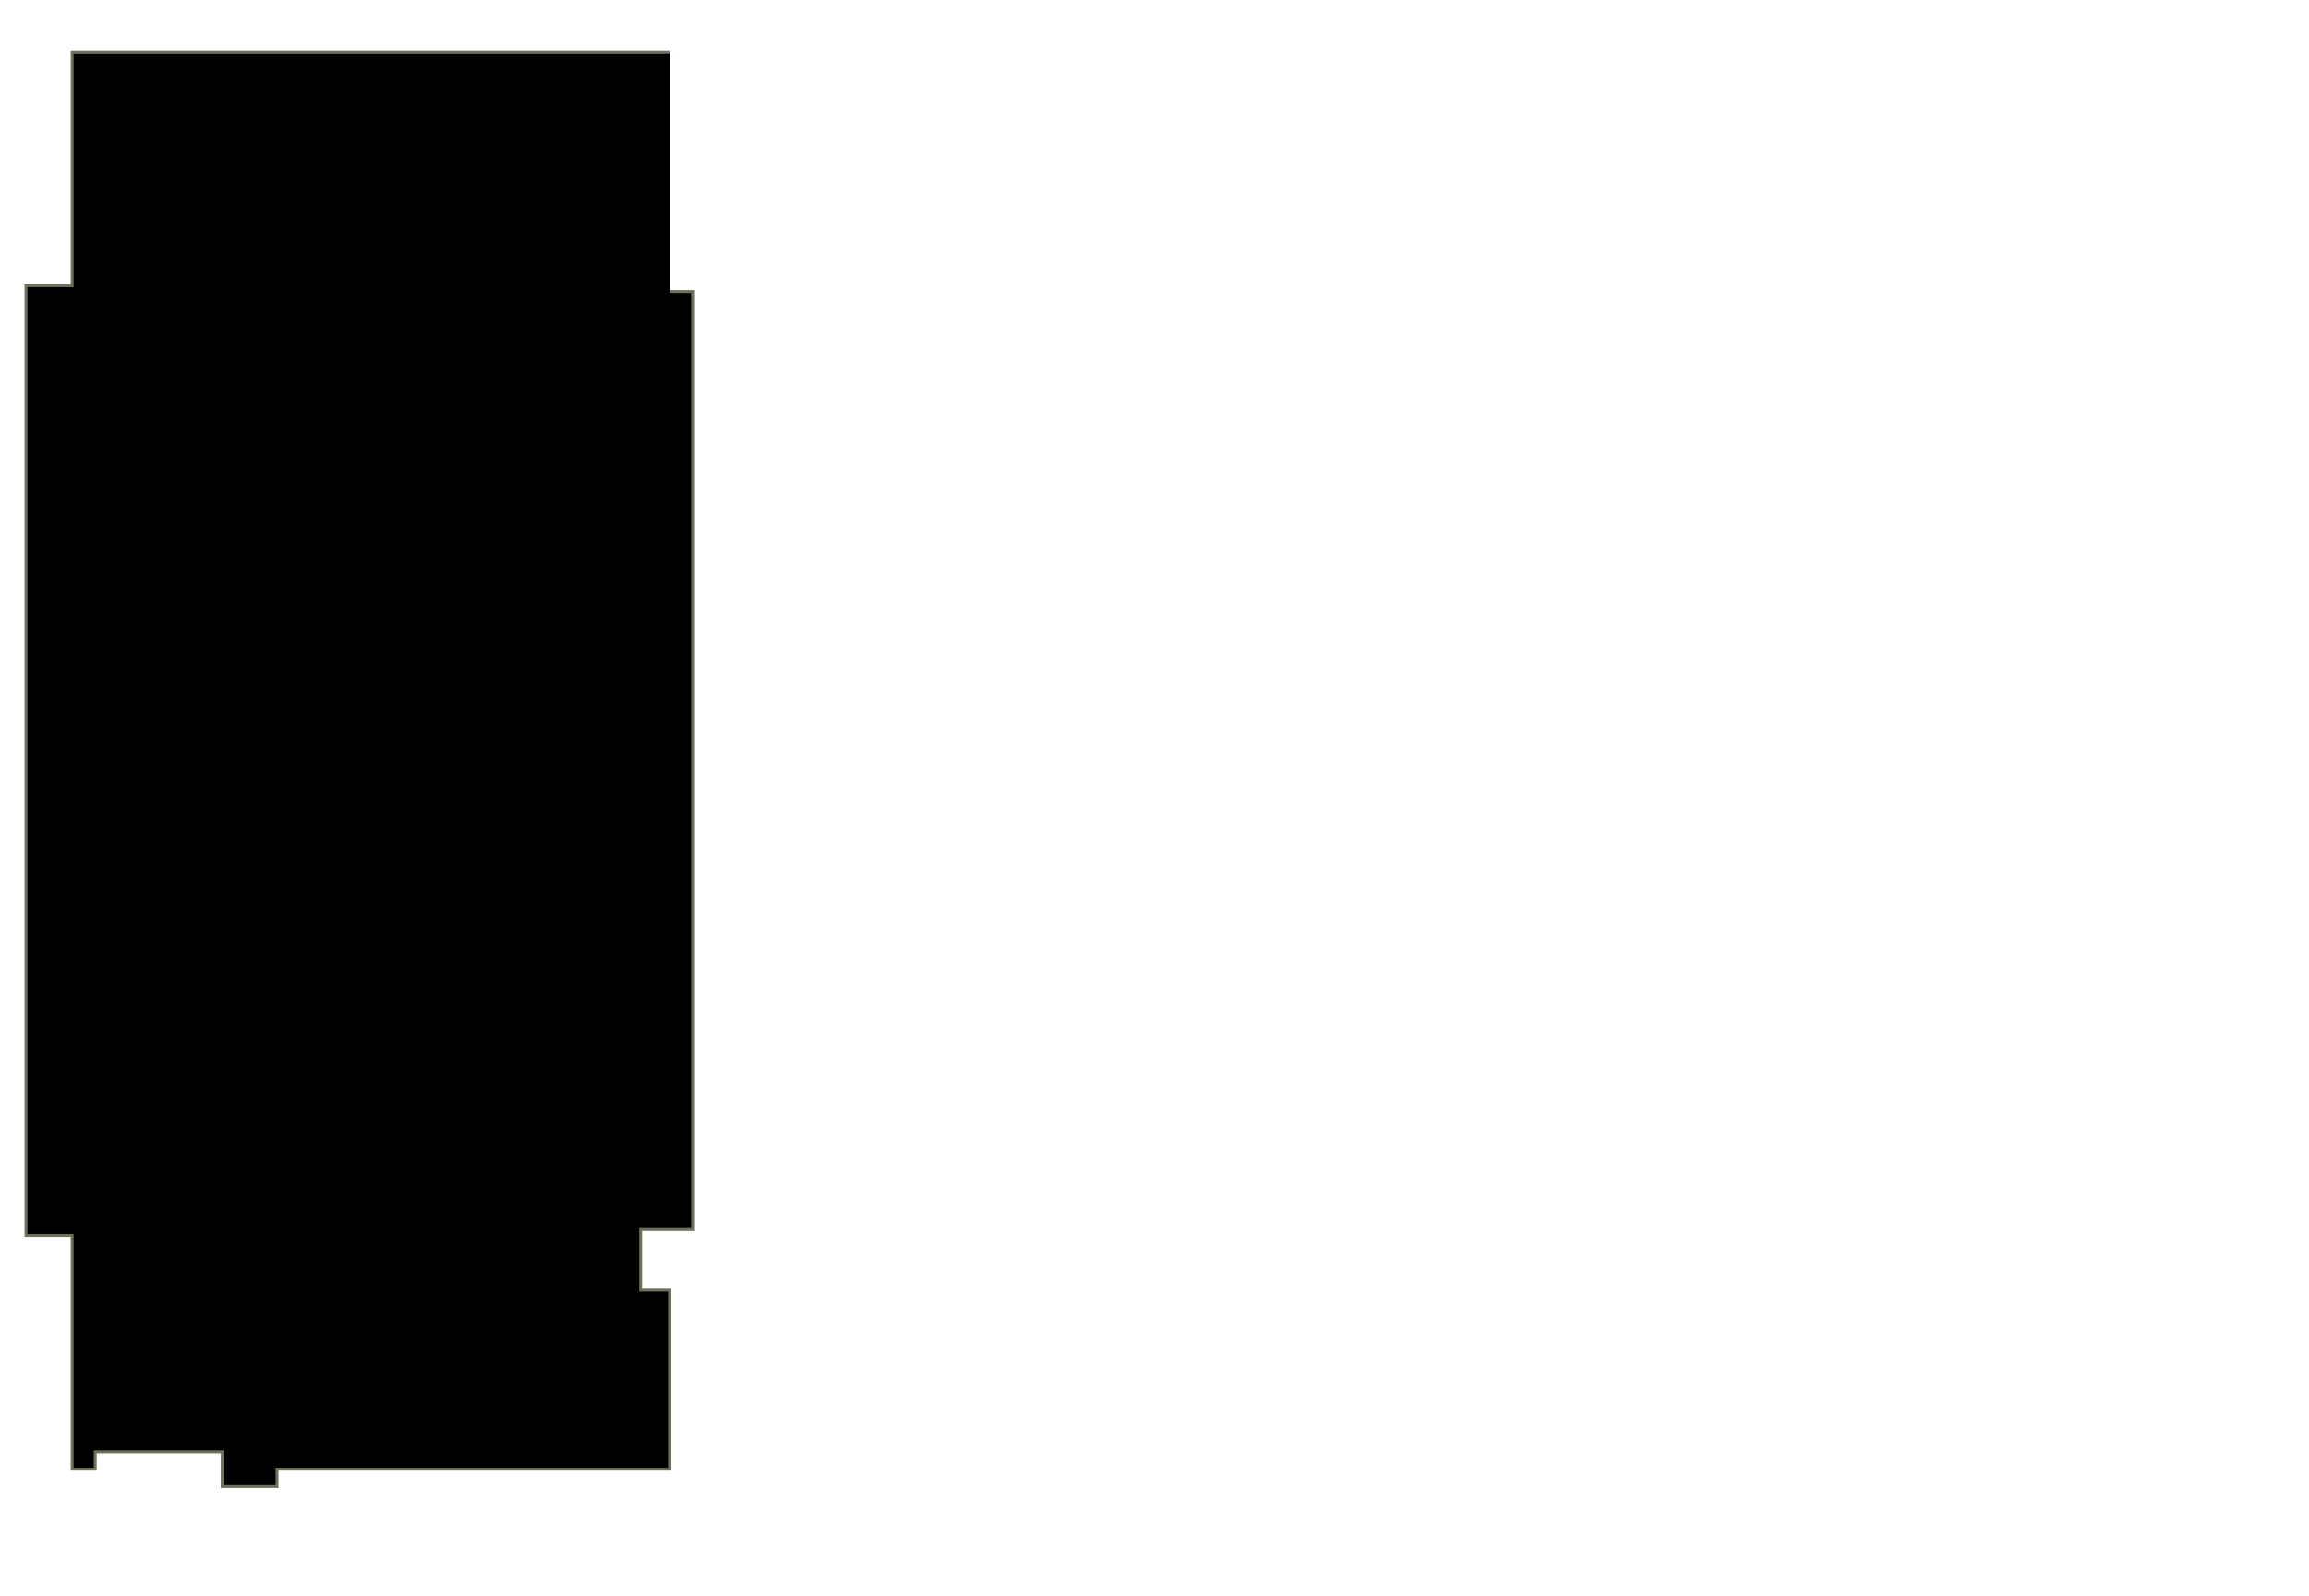 <?xml version="1.0" encoding="utf-8" ?>
<svg baseProfile="full" height="553" version="1.1" width="800" xmlns="http://www.w3.org/2000/svg" xmlns:ev="http://www.w3.org/2001/xml-events" xmlns:xlink="http://www.w3.org/1999/xlink"><defs /><g id="7Y01" stroke="red"><polyline points="232,101 240,101 240,426 222,426 222,447 232,447 232,509 224,509 96,509 96,515 77,515 77,503 33,503 33,509 25,509 25,428 9,428 9,99 25,99 25,18 222,18 232,18" stroke="#6d725c" /></g></svg>